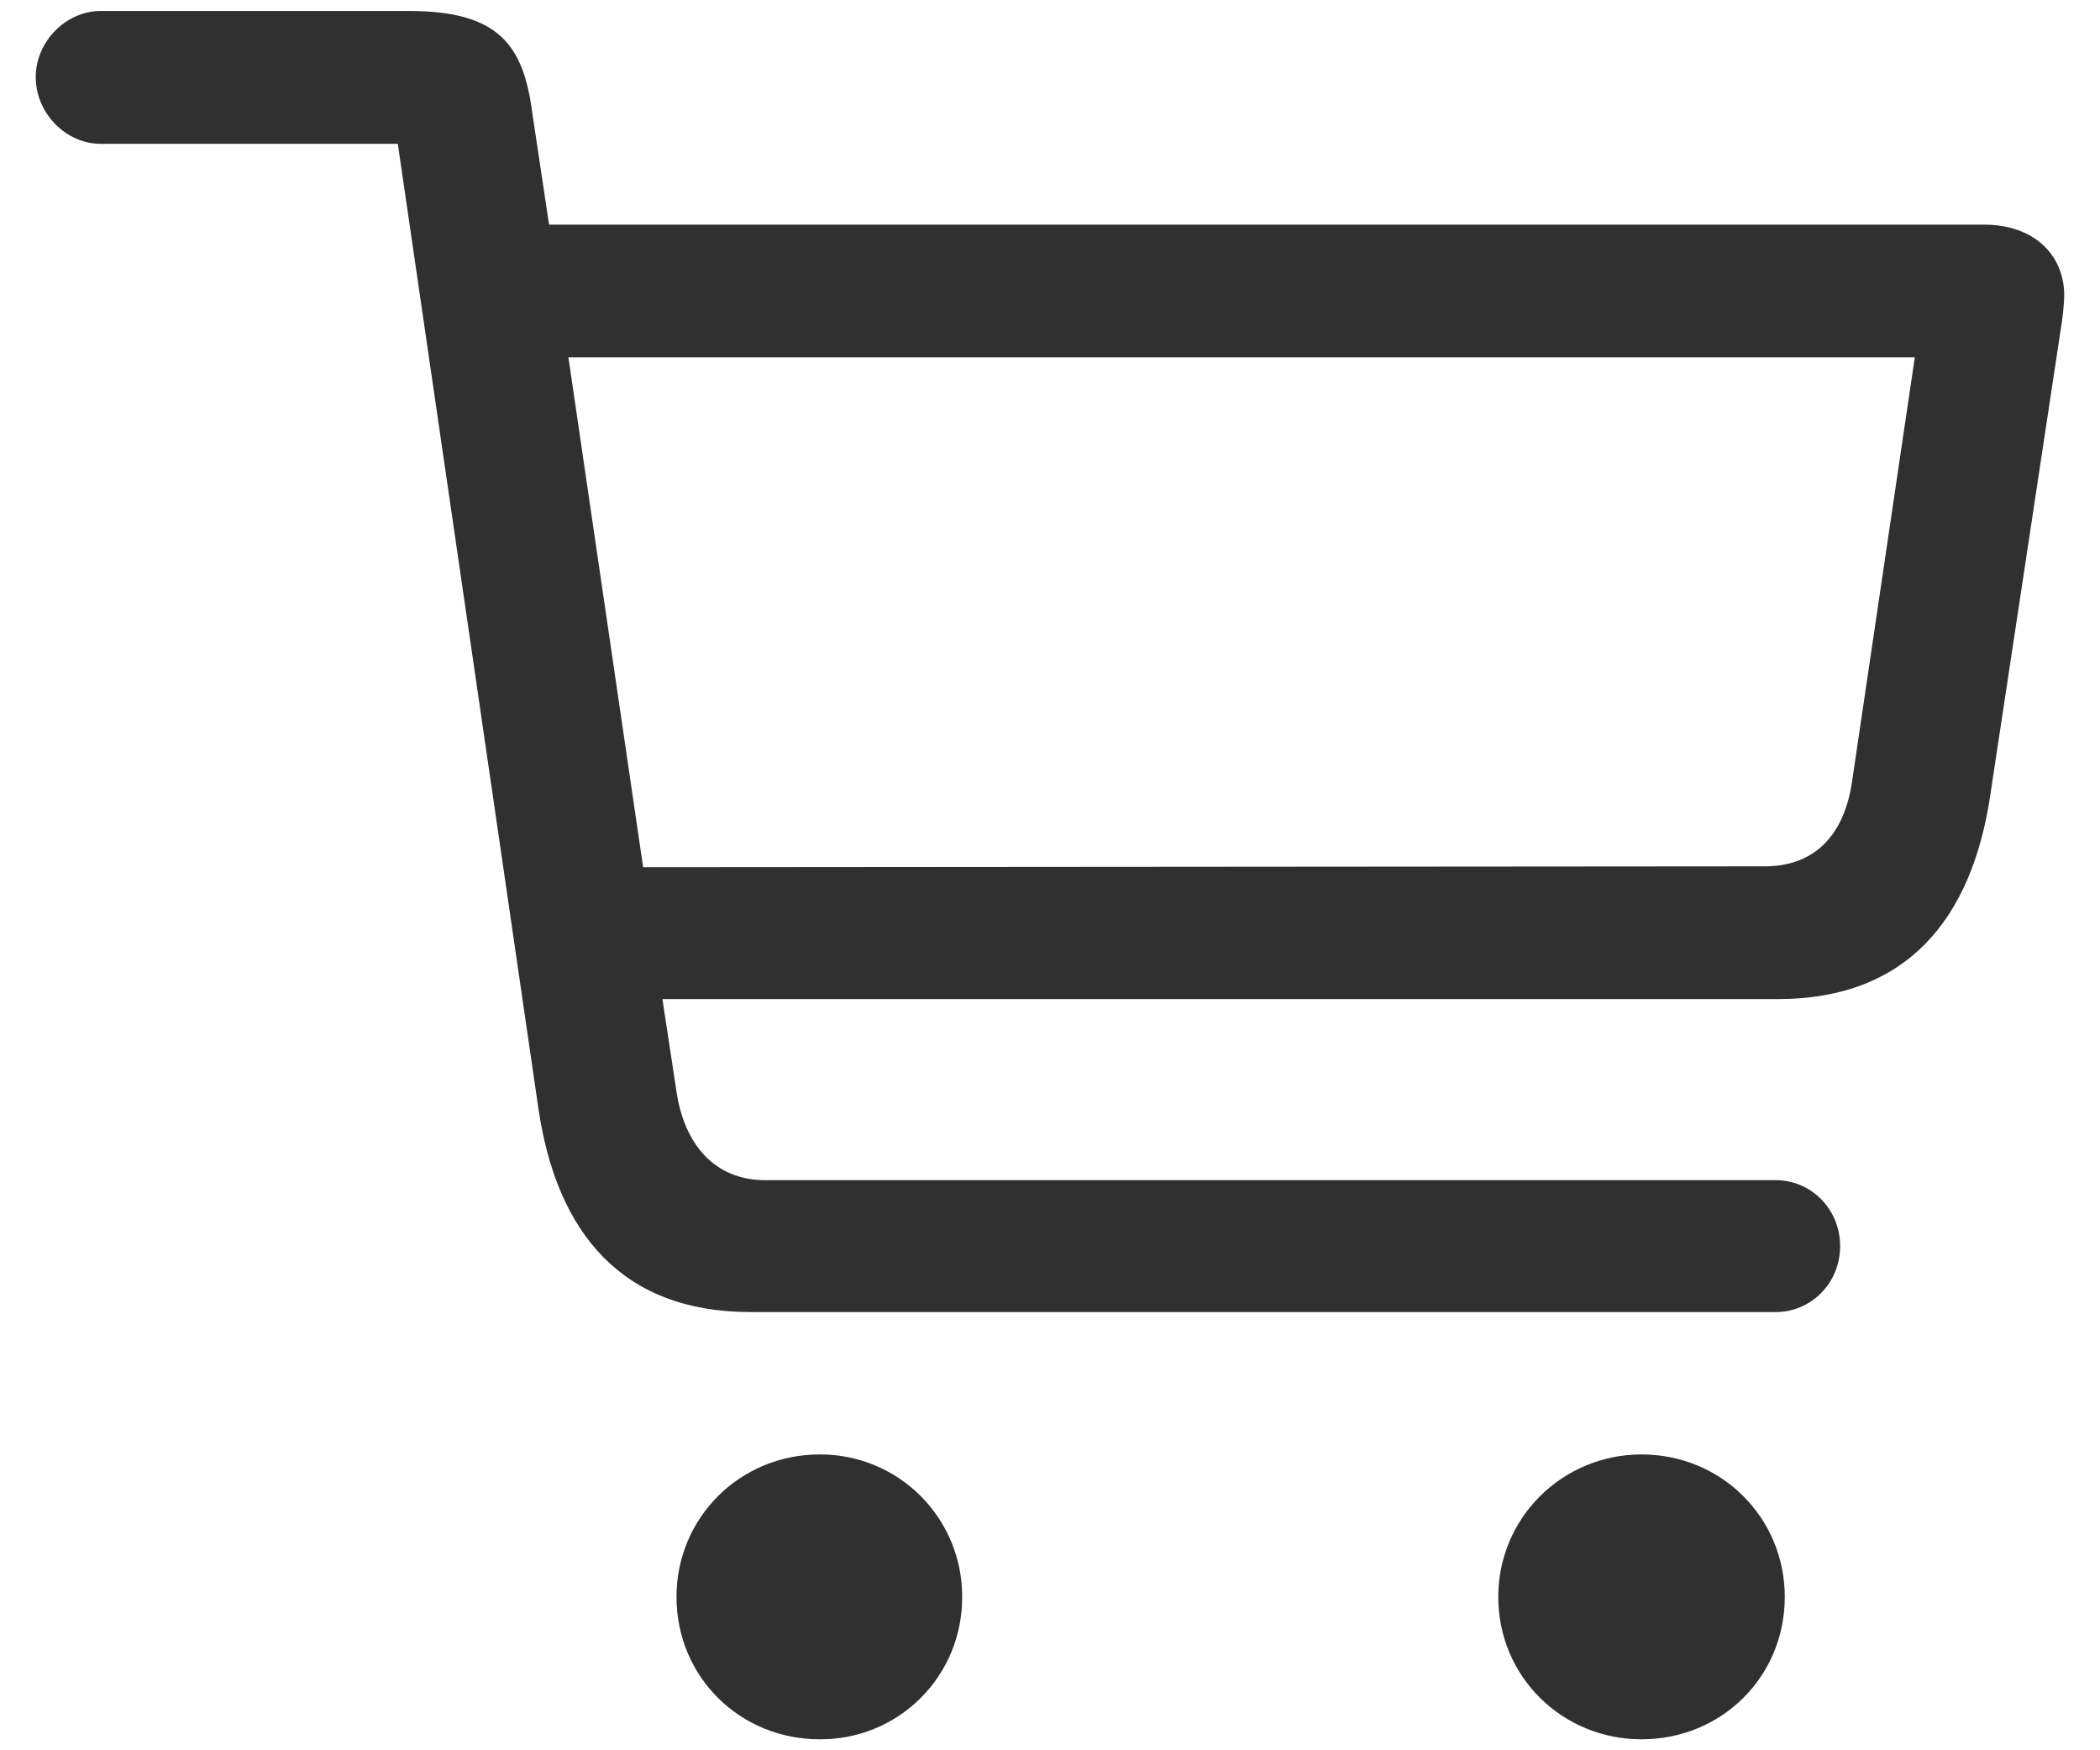 <svg width="48" height="40" viewBox="0 0 48 40" fill="none" xmlns="http://www.w3.org/2000/svg">
<path d="M17.15 29.985H40.594C41.377 29.985 42.06 29.342 42.06 28.478C42.06 27.614 41.377 26.971 40.594 26.971H17.491C16.346 26.971 15.643 26.167 15.462 24.942L15.141 22.833H40.634C43.567 22.833 45.074 21.024 45.495 18.152L47.103 7.524C47.146 7.272 47.173 7.017 47.183 6.761C47.183 5.797 46.46 5.134 45.355 5.134H12.55L12.167 2.583C11.967 1.036 11.404 0.251 9.356 0.251H2.303C1.5 0.251 0.817 0.956 0.817 1.76C0.817 2.583 1.5 3.287 2.304 3.287H9.093L12.308 25.344C12.73 28.197 14.236 29.985 17.15 29.985ZM43.767 8.167L42.343 17.79C42.182 19.036 41.519 19.799 40.334 19.799L14.7 19.819L12.992 8.167H43.767ZM18.737 39.749C19.166 39.752 19.59 39.67 19.987 39.508C20.383 39.346 20.744 39.106 21.046 38.803C21.349 38.5 21.589 38.14 21.751 37.744C21.913 37.347 21.995 36.922 21.992 36.494C21.994 36.066 21.911 35.642 21.748 35.246C21.585 34.85 21.345 34.491 21.043 34.188C20.74 33.886 20.381 33.646 19.985 33.483C19.589 33.32 19.165 33.237 18.737 33.239C16.91 33.239 15.463 34.686 15.463 36.494C15.463 38.322 16.91 39.749 18.737 39.749ZM37.521 39.749C39.349 39.749 40.795 38.322 40.795 36.494C40.795 34.685 39.349 33.239 37.521 33.239C35.713 33.239 34.246 34.686 34.246 36.494C34.246 38.322 35.713 39.749 37.521 39.749Z" fill="#303030"/>
</svg>
